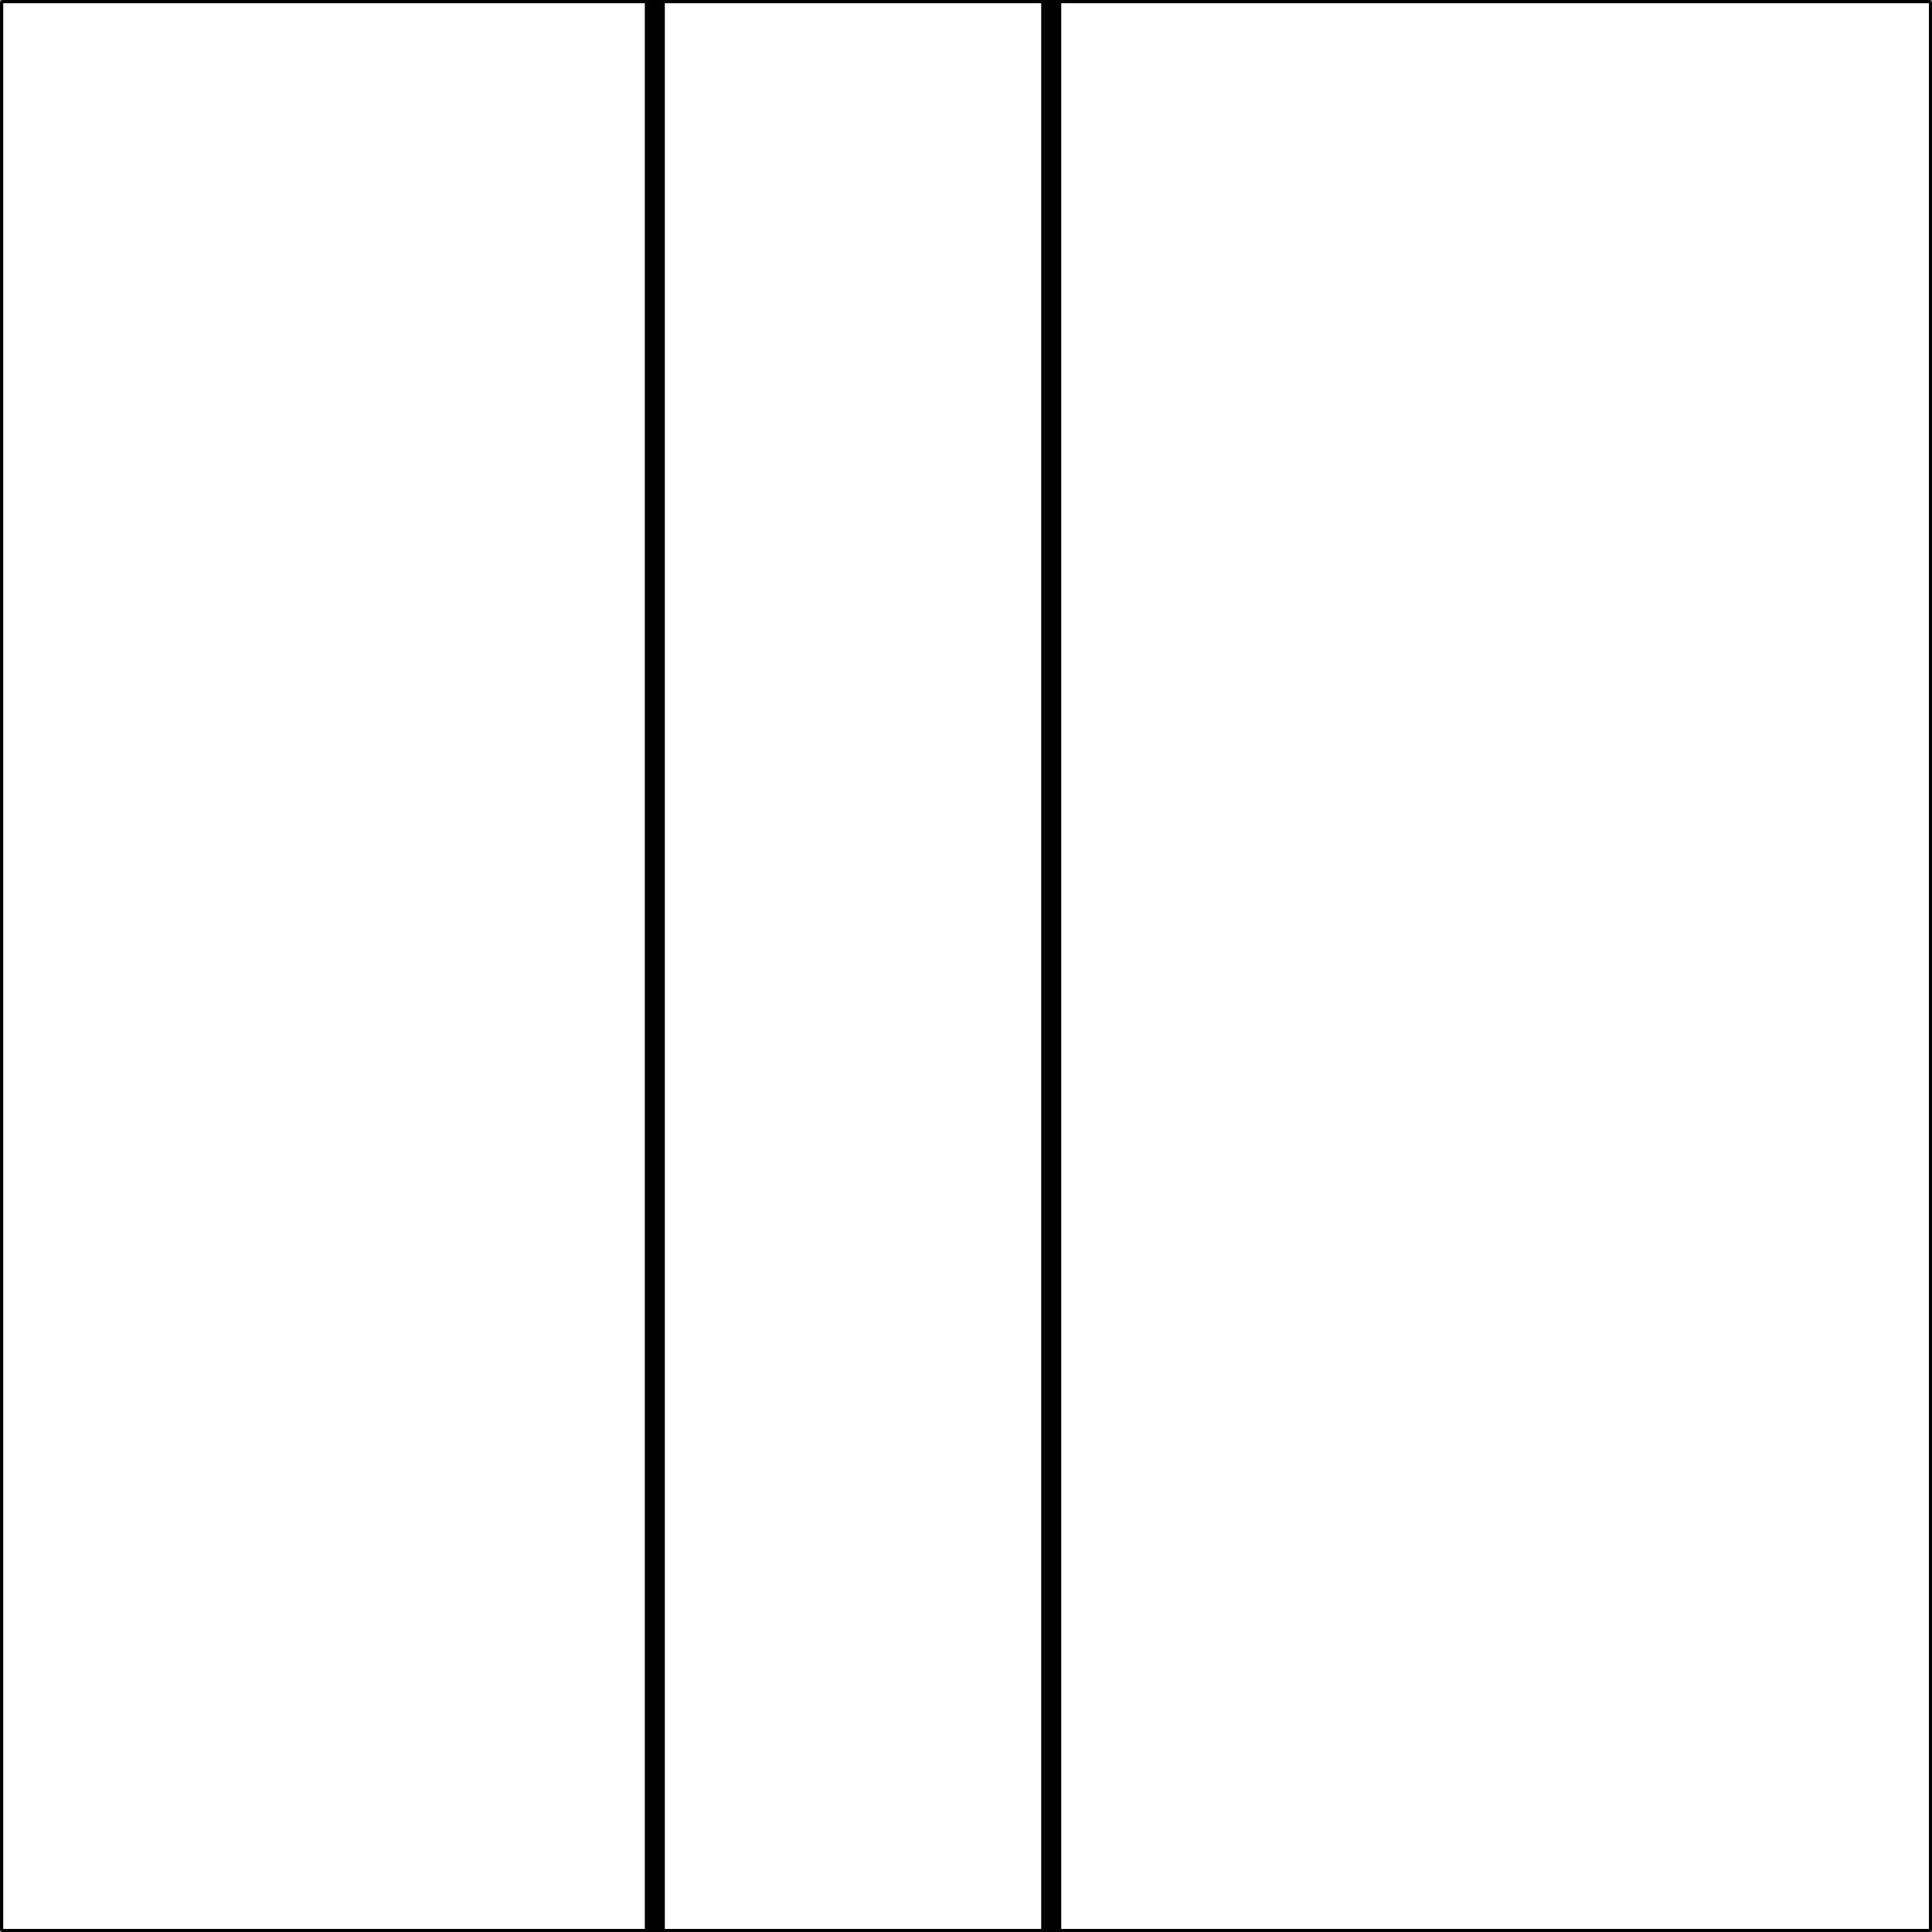 <?xml version="1.0" encoding="UTF-8" standalone="no"?>
<!DOCTYPE svg PUBLIC "-//W3C//DTD SVG 1.1//EN" "http://www.w3.org/Graphics/SVG/1.1/DTD/svg11.dtd">
<svg width="100%" height="100%" viewBox="0 0 1250 1250" version="1.1" xmlns="http://www.w3.org/2000/svg" xmlns:xlink="http://www.w3.org/1999/xlink" xml:space="preserve" xmlns:serif="http://www.serif.com/" style="fill-rule:evenodd;clip-rule:evenodd;stroke-linecap:round;stroke-linejoin:round;stroke-miterlimit:1.5;">
    <rect x="0" y="0" width="1250" height="1250" fill="#808080" stroke="none"/>
    <g transform="matrix(4.167,0,0,4.167,0,0)">
        <rect x="0.501" y="0.499" width="298.994" height="298.998" style="fill:none;stroke:black;stroke-width:1px;"/>
    </g>
    <g transform="matrix(4.167,0,0,4.167,0,0)">
        <rect x="0.501" y="0.499" width="298.994" height="298.998" style="fill:white;"/>
    </g>
    <g transform="matrix(4.167,0,0,4.167,0,0)">
        <rect x="100.12" y="-0.713" width="3.108" height="307.112" style="stroke:black;stroke-opacity:0;stroke-width:4.17px;"/>
    </g>
    <g transform="matrix(4.167,0,0,4.209,0,-13.055)">
        <rect x="161.667" y="2.396" width="3.108" height="307.112" style="stroke:black;stroke-opacity:0;stroke-width:4.17px;"/>
    </g>
</svg>
